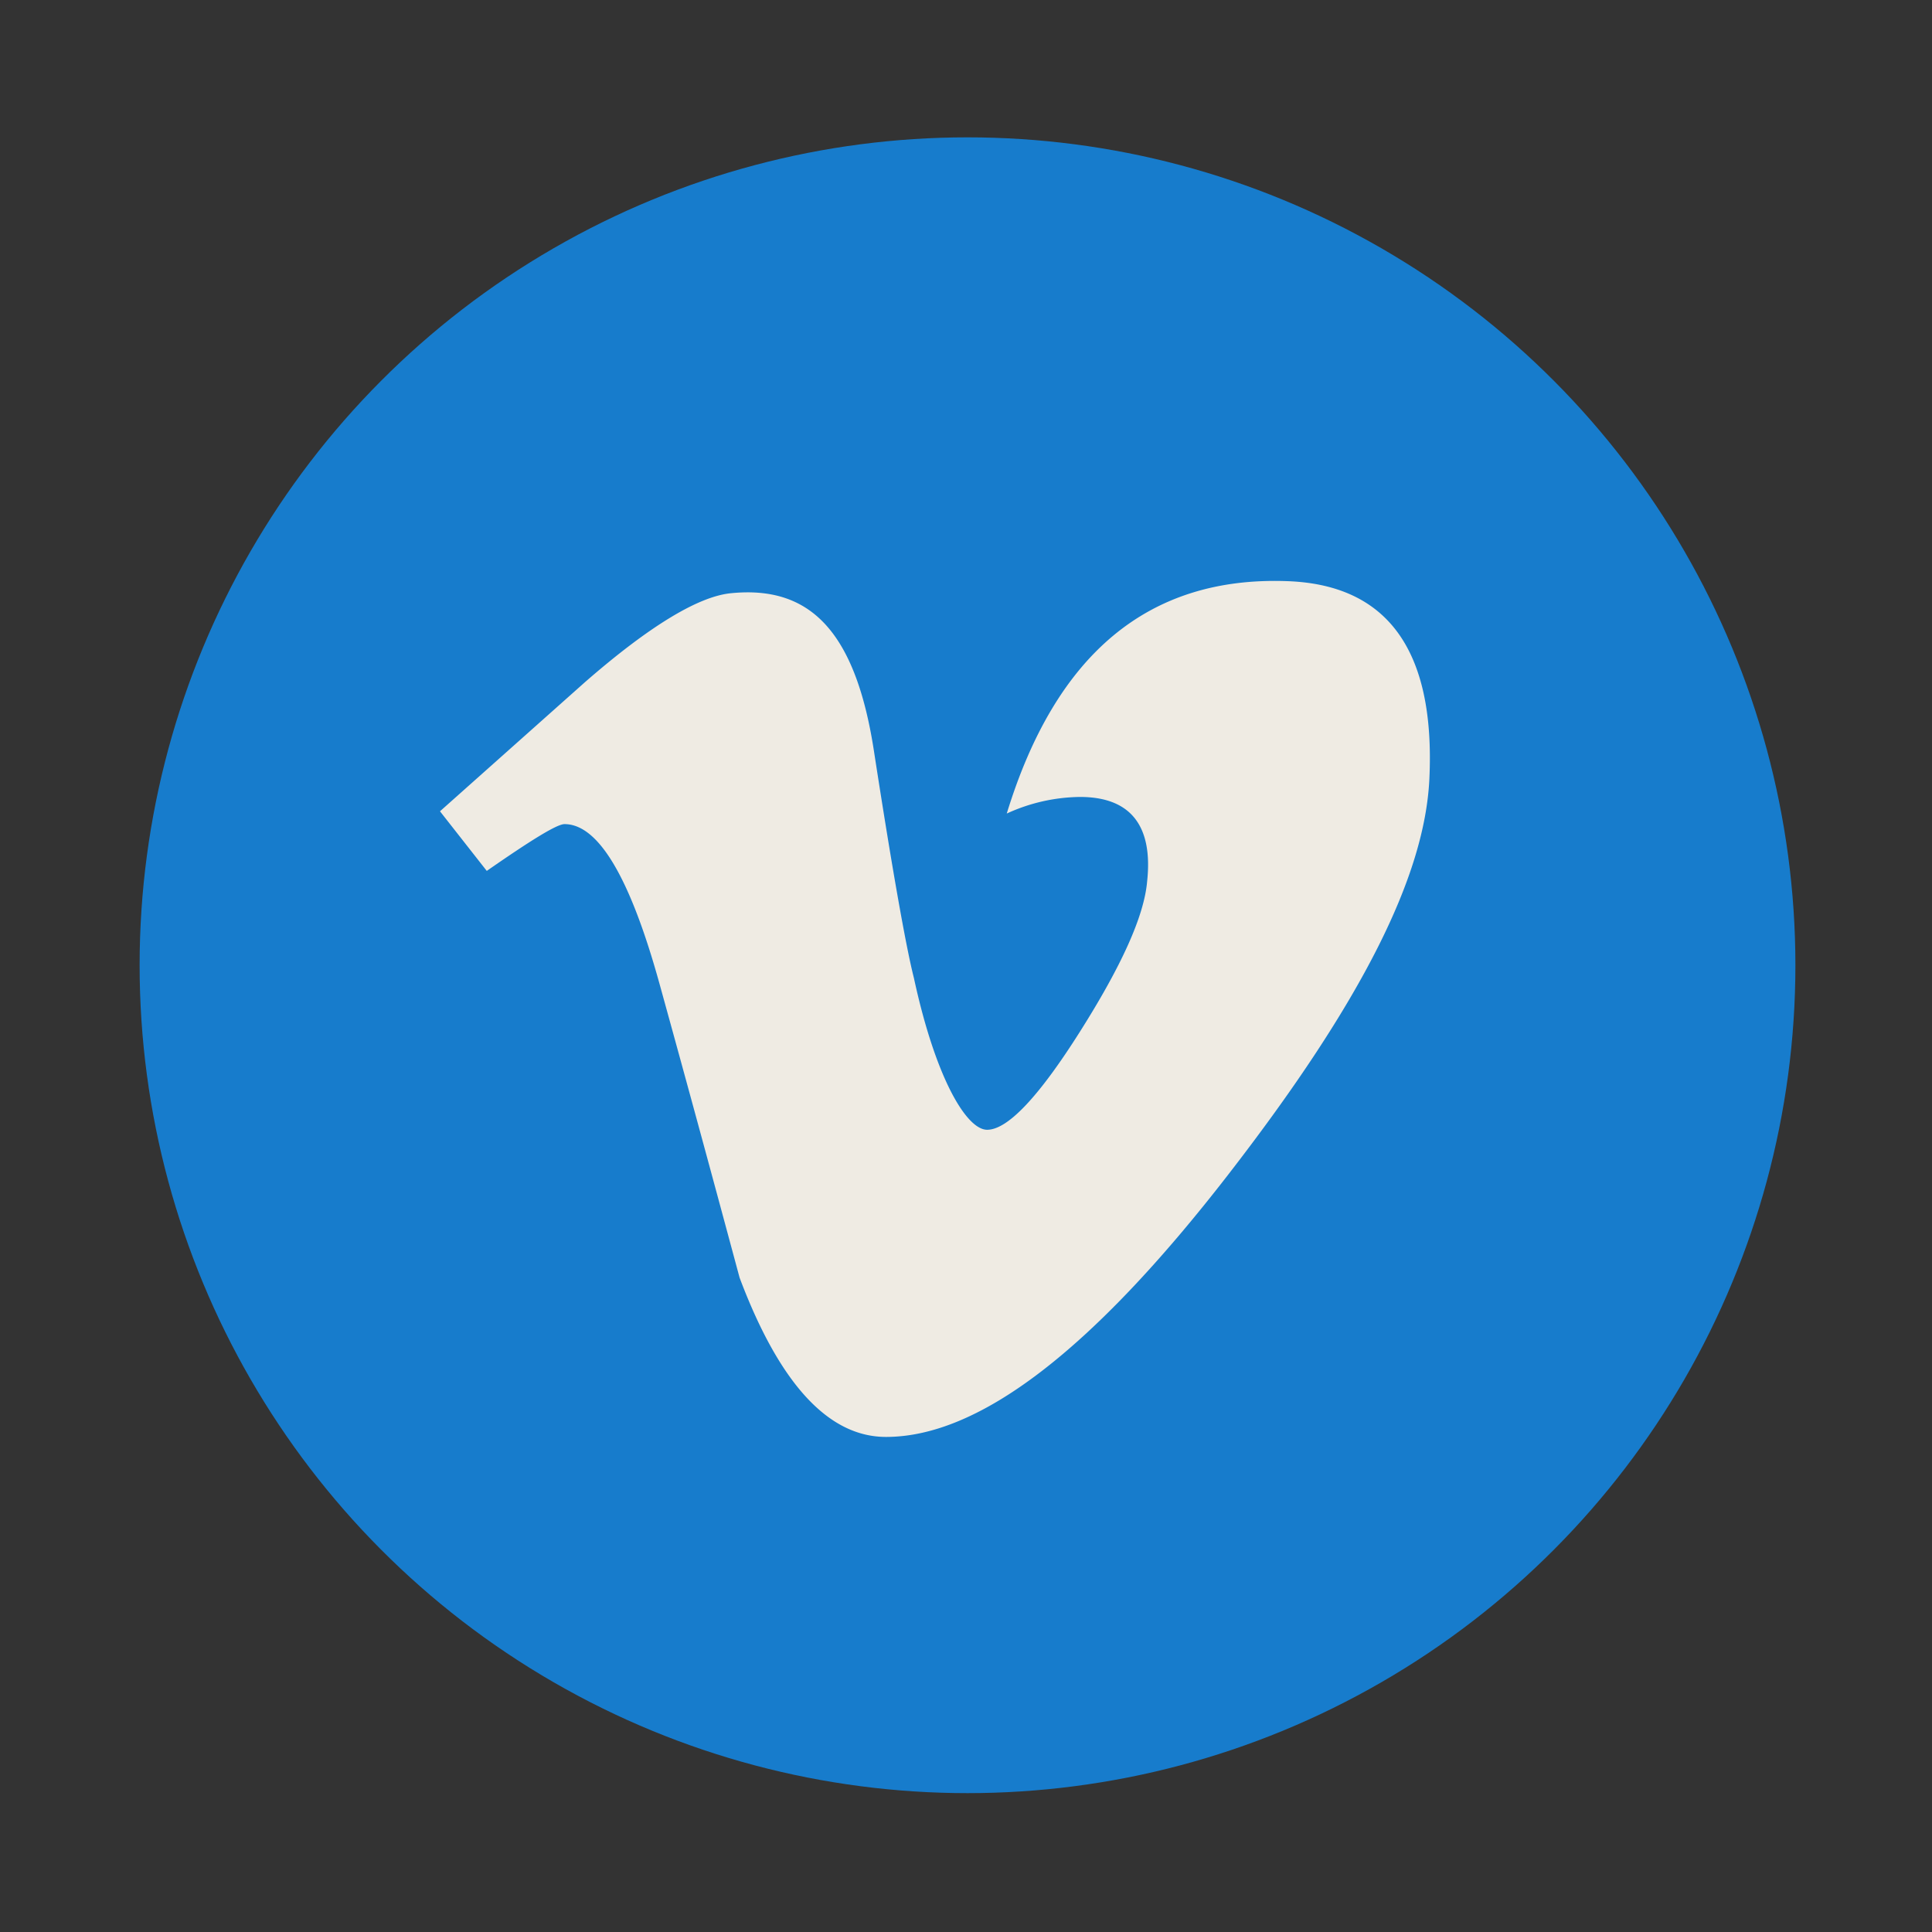 <svg xmlns="http://www.w3.org/2000/svg" id="Layer_1" width="256" height="256" viewBox="0 0 256 256"><rect x="0" y="0" width="256" height="256" fill="#333333" stroke="none"/><circle cx="128.2" cy="127.9" r="109.7" fill="#177ccc"/><path fill="#efebe3" d="M170.4 77c-18.2-.6-30.5 9.6-37 30.8a23.8 23.8 0 0 1 9.7-2.2c6.7 0 9.7 3.8 8.9 11.2-.4 4.6-3.4 11.2-8.9 19.9s-9.6 13-12.3 13-6.8-6.7-9.7-20.1c-1-3.9-2.8-13.9-5.3-30.1s-8.7-21.9-18.9-20.9c-4.3.4-10.8 4.3-19.4 11.8l-19.2 17.1 6.2 7.9c5.9-4.1 9.3-6.2 10.3-6.2 4.5 0 8.7 7.1 12.6 21.2s7.1 25.9 10.6 38.9c5.3 14.1 11.8 21.1 19.4 21.1 12.4 0 27.4-11.6 45.3-34.7s26.1-39.7 26.7-52.5c.8-17.1-5.6-25.8-19-26.2z"/></svg>